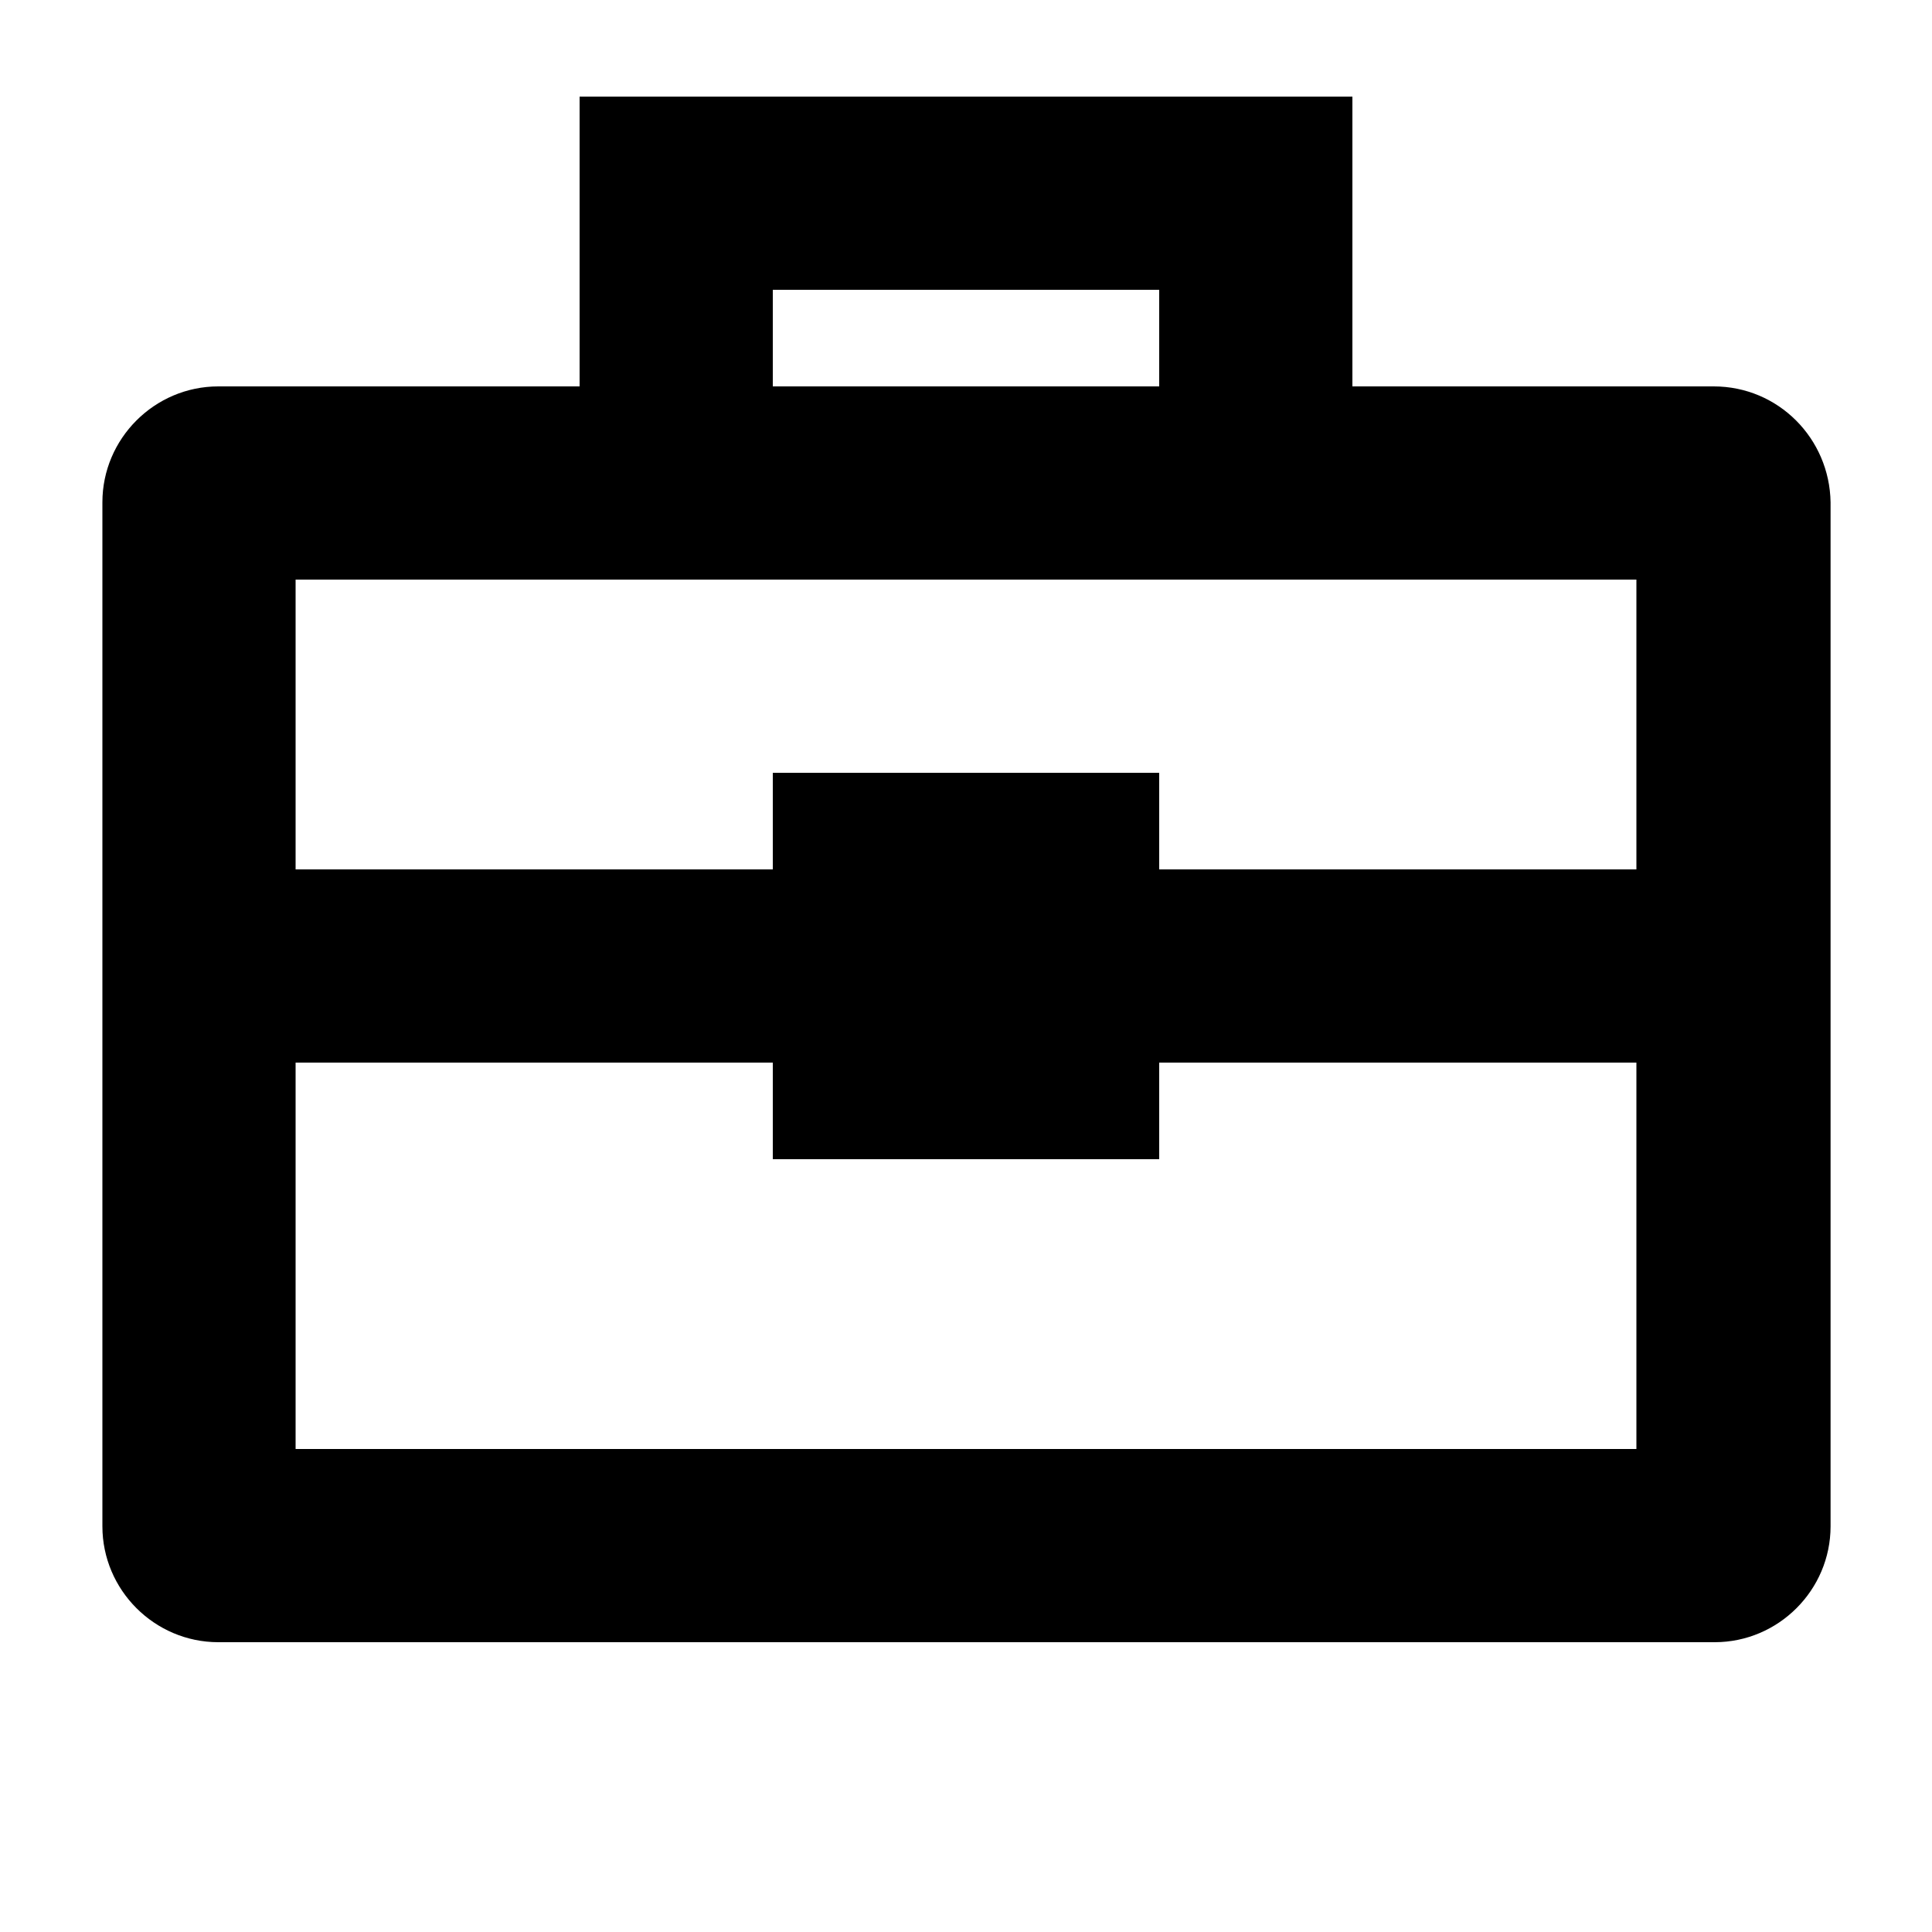 <svg xmlns="http://www.w3.org/2000/svg" viewBox="0 0 200 200" enable-background="new 0 0 200 200"><path d="M177.4 40h-37.4v-30h-80v30h-37.4c-6.6 0-12 5.4-12 12v106c0 6.6 5.4 12 12 12h154.9c6.6 0 12-5.4 12-12v-106c-.1-6.6-5.4-12-12.1-12zm-97.4-10h40v10h-40v-10zm89.4 30v30h-49.4v-10h-40v10h-49.4v-30h138.8zm-138.8 90v-40h49.4v10h40v-10h49.4v40h-138.8z"/></svg>